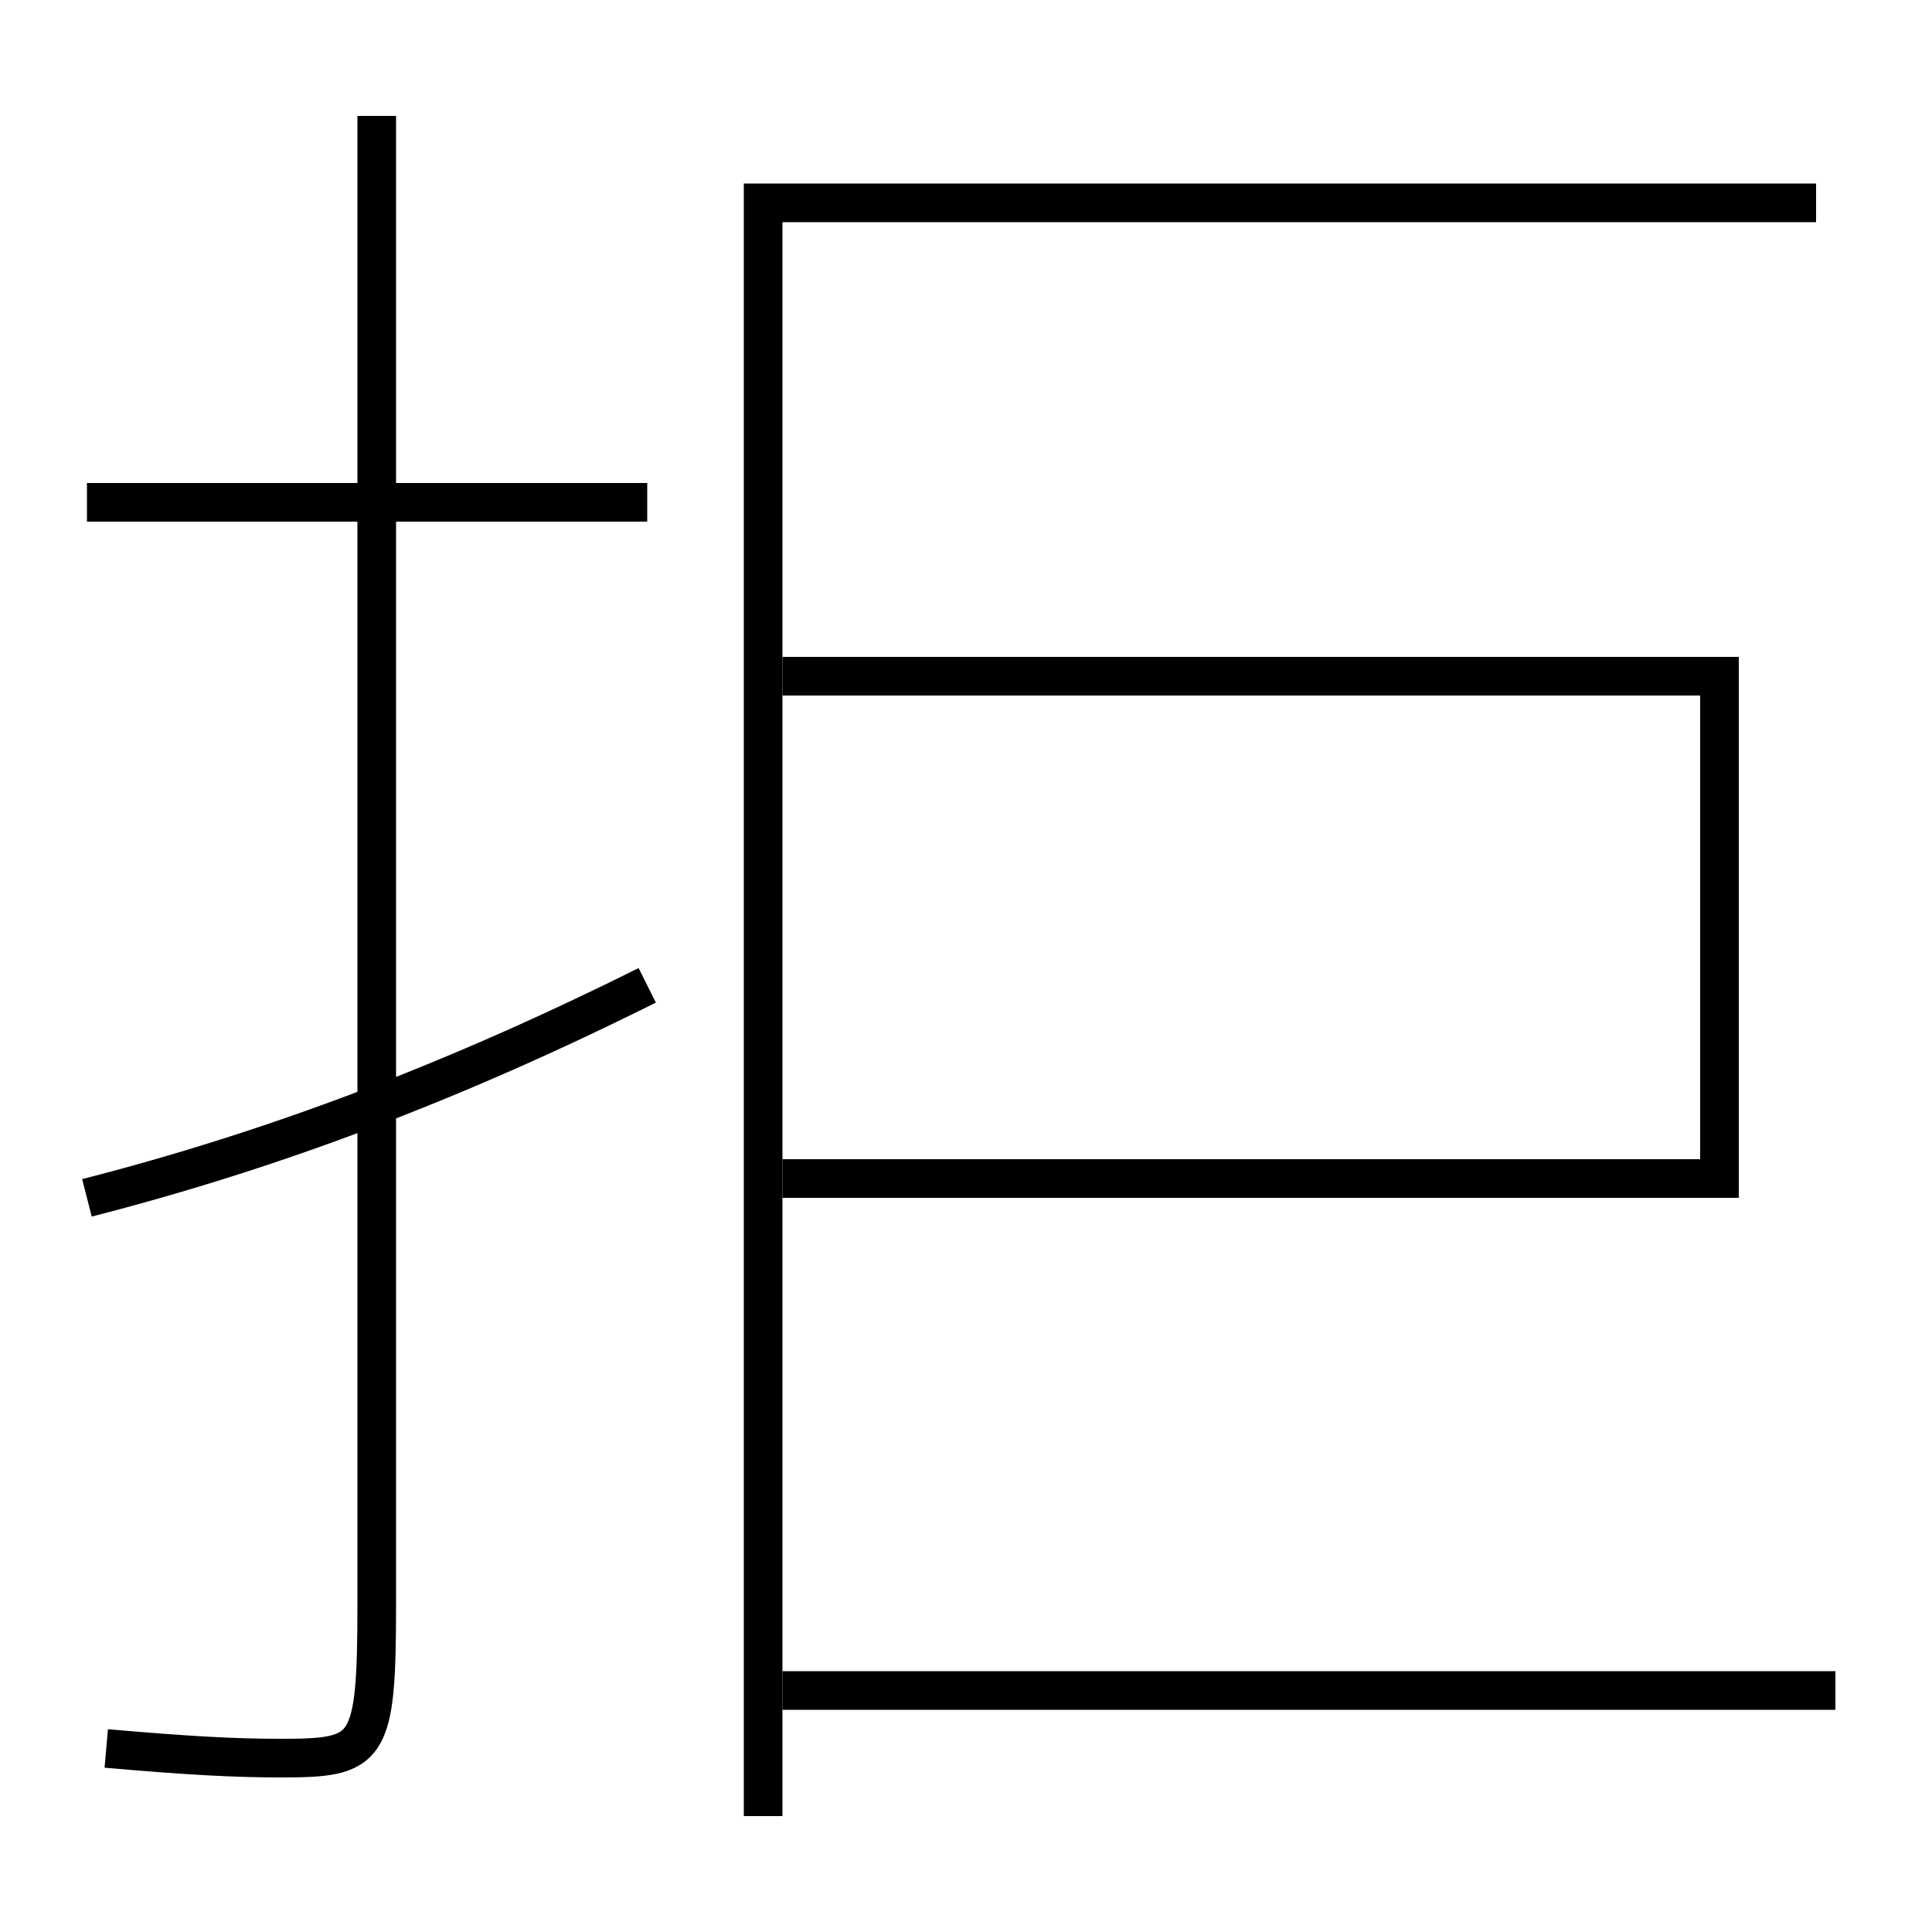 <?xml version='1.0' encoding='utf-8'?>
<svg xmlns="http://www.w3.org/2000/svg" height="100px" version="1.0" viewBox="0 0 100 100" width="100px" x="0px" y="0px">
<line fill="none" stroke="#000000" stroke-width="2" x1="33.5" x2="4.5" y1="26" y2="26" /><line fill="none" stroke="#000000" stroke-width="2" x1="40.5" x2="95" y1="87.5" y2="87.5" /><polyline fill="none" points="94,10.5 39.5,10.5 39.5,94" stroke="#000000" stroke-width="2" /><polyline fill="none" points="40.5,61 89,61 89,35 40.5,35" stroke="#000000" stroke-width="2" /><path d="M19.5,6 v77.0 c0,7.683 -0.373,8 -5,8 c-2.246,0 -4.663,-0.119 -9,-0.5" fill="none" stroke="#000000" stroke-width="2" /><path d="M33.5,51 c-10.035,5.009 -19.379,8.534 -29,11" fill="none" stroke="#000000" stroke-width="2" /></svg>